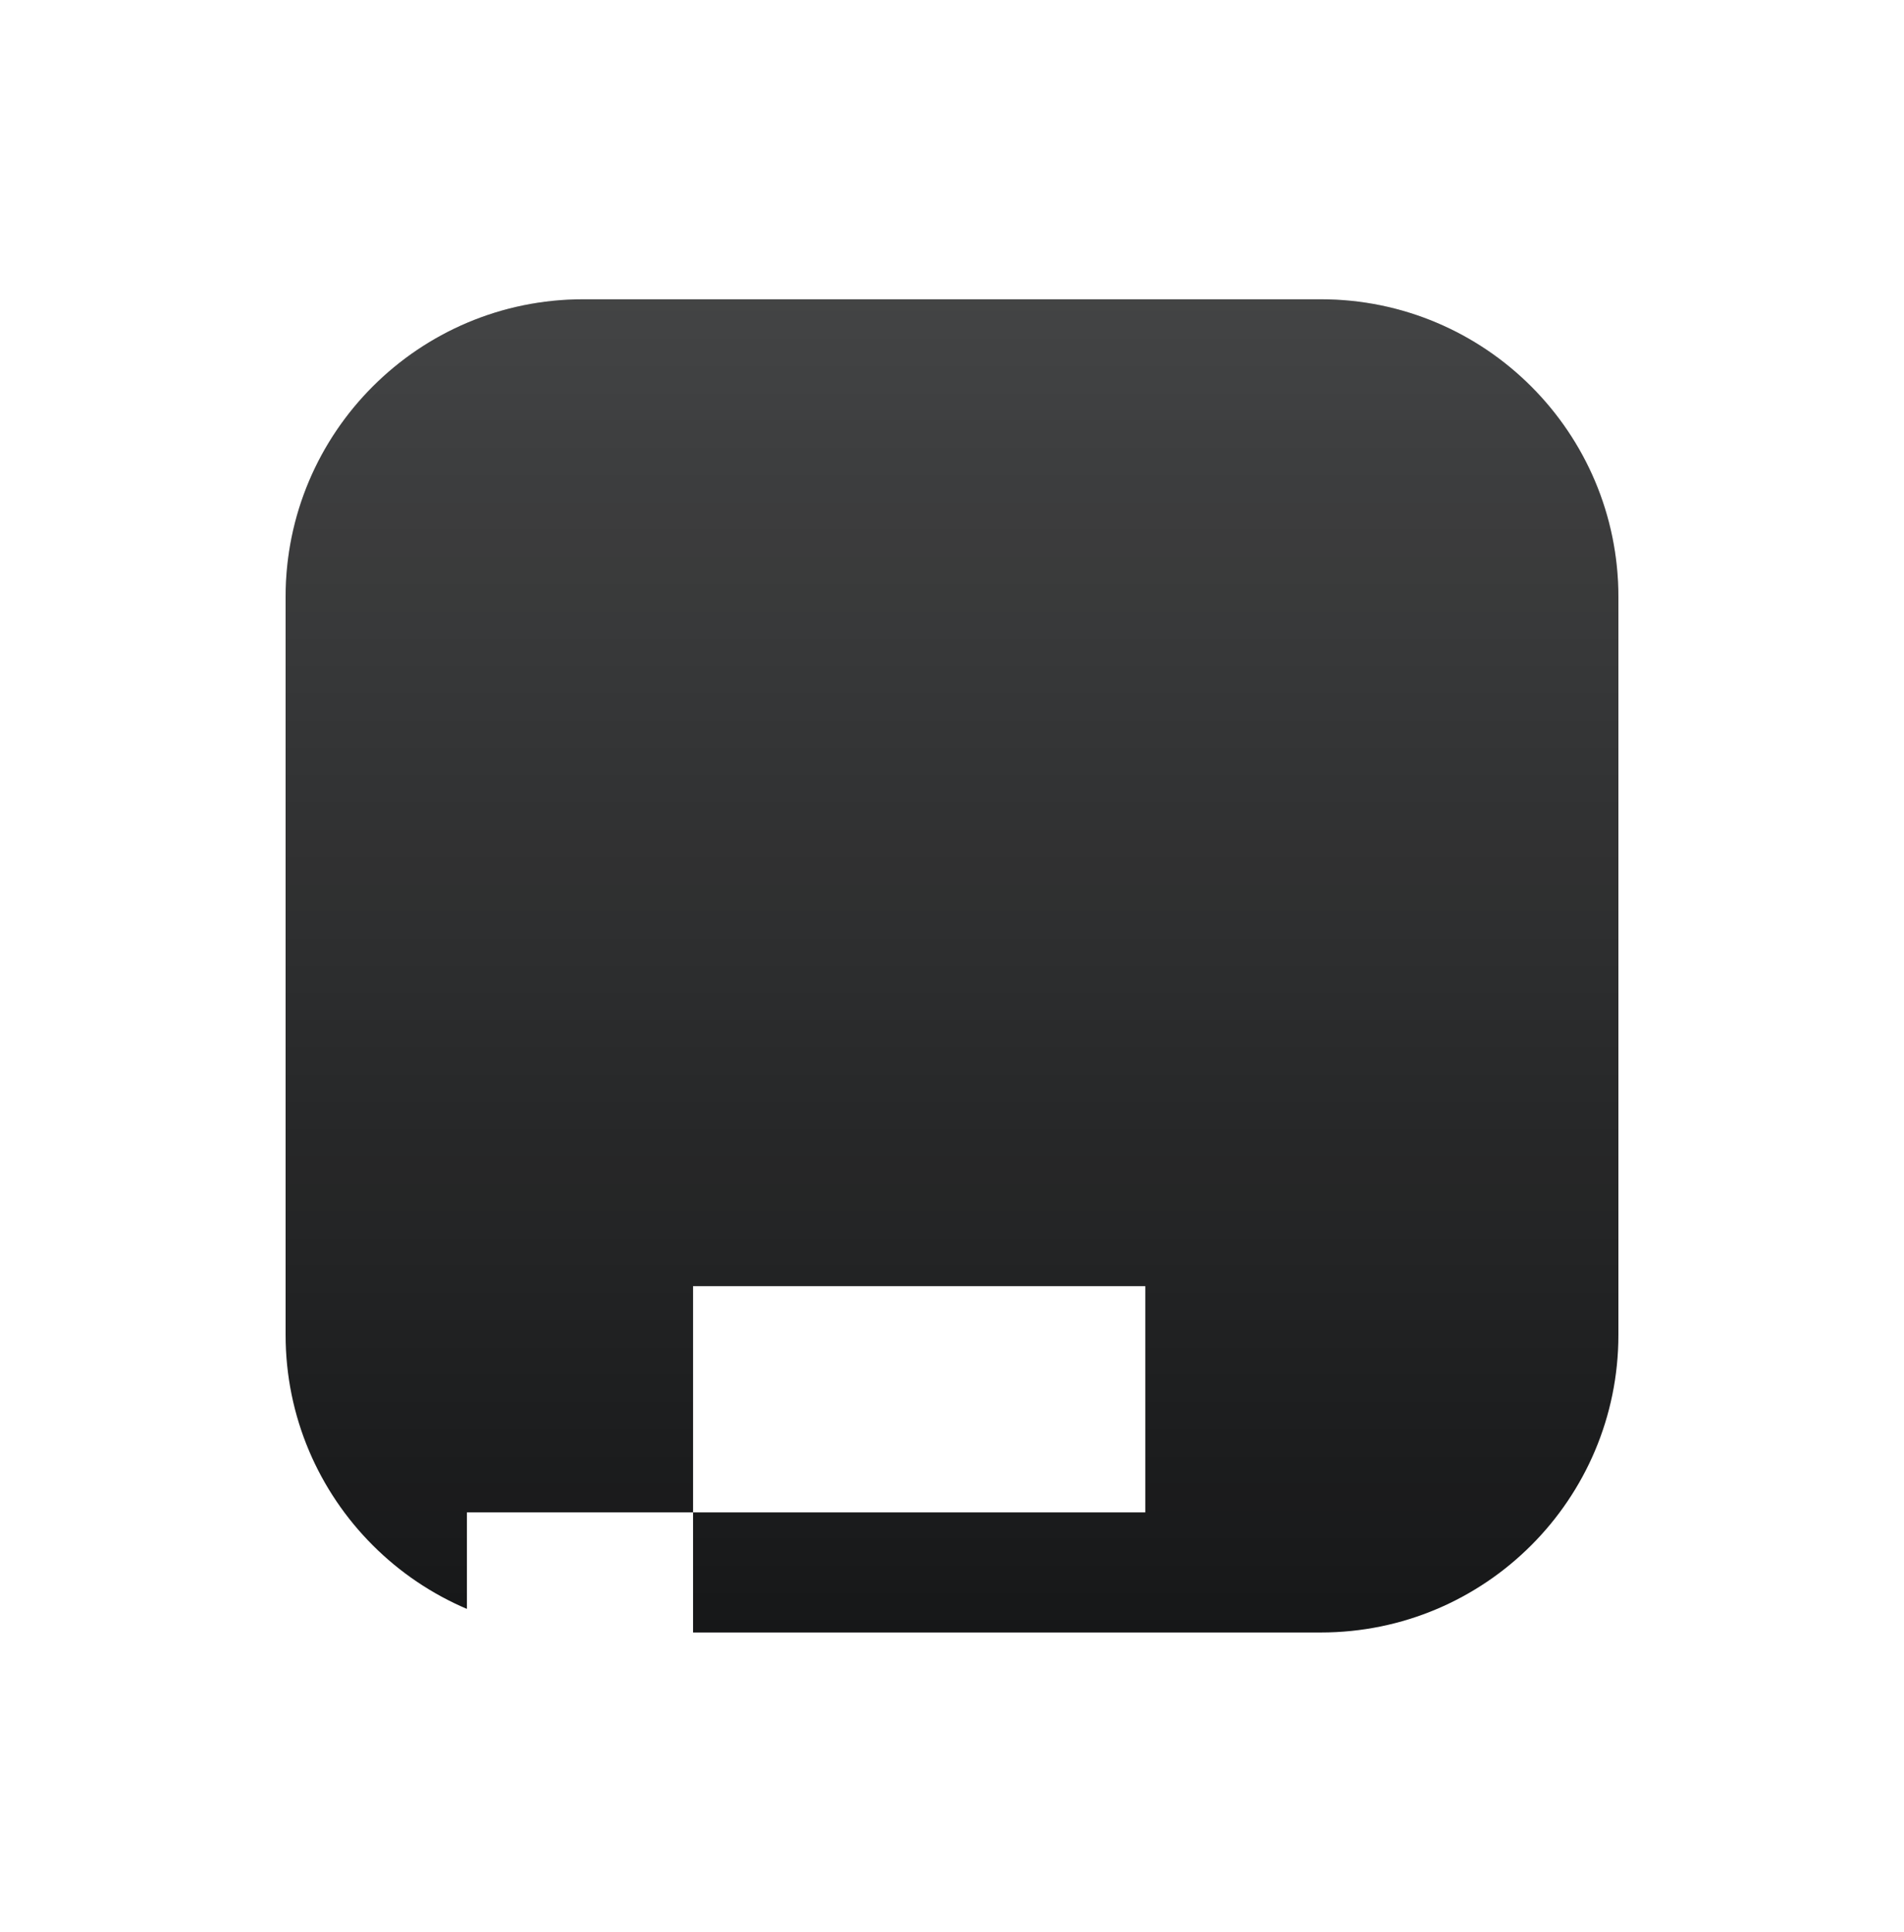 <svg width="140" height="142" viewBox="0 0 140 142" fill="none" xmlns="http://www.w3.org/2000/svg">
<g clip-path="url(#clip0_788_7308)">
<path d="M97.117 22H42.883C30.797 22 21 31.798 21 43.883V98.117C21 110.203 30.797 120 42.883 120H97.117C109.203 120 119 110.203 119 98.117V43.883C119 31.798 109.203 22 97.117 22Z" fill="#151617"/>
<path d="M97.117 22H42.883C30.797 22 21 31.798 21 43.883V98.117C21 110.203 30.797 120 42.883 120H97.117C109.203 120 119 110.203 119 98.117V43.883C119 31.798 109.203 22 97.117 22Z" fill="url(#paint0_linear_788_7308)"/>
<g filter="url(#filter0_dddddd_788_7308)">
<path d="M84.213 45.8H50.959M42.646 54.113V67.65C42.646 74.961 45.502 81.983 50.606 87.218C55.882 92.628 63.121 95.68 70.678 95.68H84.213M101.554 79.053H84.213" stroke="white" stroke-width="16.627" stroke-linejoin="round"/>
</g>
</g>
<defs>
<filter id="filter0_dddddd_788_7308" x="9.241" y="37.487" width="117.405" height="122.266" filterUnits="userSpaceOnUse" color-interpolation-filters="sRGB">
<feFlood flood-opacity="0" result="BackgroundImageFix"/>
<feColorMatrix in="SourceAlpha" type="matrix" values="0 0 0 0 0 0 0 0 0 0 0 0 0 0 0 0 0 0 127 0" result="hardAlpha"/>
<feOffset dy="0.849"/>
<feGaussianBlur stdDeviation="0.347"/>
<feColorMatrix type="matrix" values="0 0 0 0 0 0 0 0 0 0 0 0 0 0 0 0 0 0 0.025 0"/>
<feBlend mode="normal" in2="BackgroundImageFix" result="effect1_dropShadow_788_7308"/>
<feColorMatrix in="SourceAlpha" type="matrix" values="0 0 0 0 0 0 0 0 0 0 0 0 0 0 0 0 0 0 127 0" result="hardAlpha"/>
<feOffset dy="2.039"/>
<feGaussianBlur stdDeviation="0.834"/>
<feColorMatrix type="matrix" values="0 0 0 0 0 0 0 0 0 0 0 0 0 0 0 0 0 0 0.036 0"/>
<feBlend mode="normal" in2="effect1_dropShadow_788_7308" result="effect2_dropShadow_788_7308"/>
<feColorMatrix in="SourceAlpha" type="matrix" values="0 0 0 0 0 0 0 0 0 0 0 0 0 0 0 0 0 0 127 0" result="hardAlpha"/>
<feOffset dy="3.84"/>
<feGaussianBlur stdDeviation="1.571"/>
<feColorMatrix type="matrix" values="0 0 0 0 0 0 0 0 0 0 0 0 0 0 0 0 0 0 0.045 0"/>
<feBlend mode="normal" in2="effect2_dropShadow_788_7308" result="effect3_dropShadow_788_7308"/>
<feColorMatrix in="SourceAlpha" type="matrix" values="0 0 0 0 0 0 0 0 0 0 0 0 0 0 0 0 0 0 127 0" result="hardAlpha"/>
<feOffset dy="6.85"/>
<feGaussianBlur stdDeviation="2.802"/>
<feColorMatrix type="matrix" values="0 0 0 0 0 0 0 0 0 0 0 0 0 0 0 0 0 0 0.054 0"/>
<feBlend mode="normal" in2="effect3_dropShadow_788_7308" result="effect4_dropShadow_788_7308"/>
<feColorMatrix in="SourceAlpha" type="matrix" values="0 0 0 0 0 0 0 0 0 0 0 0 0 0 0 0 0 0 127 0" result="hardAlpha"/>
<feOffset dy="12.812"/>
<feGaussianBlur stdDeviation="5.241"/>
<feColorMatrix type="matrix" values="0 0 0 0 0 0 0 0 0 0 0 0 0 0 0 0 0 0 0.065 0"/>
<feBlend mode="normal" in2="effect4_dropShadow_788_7308" result="effect5_dropShadow_788_7308"/>
<feColorMatrix in="SourceAlpha" type="matrix" values="0 0 0 0 0 0 0 0 0 0 0 0 0 0 0 0 0 0 127 0" result="hardAlpha"/>
<feOffset dy="30.668"/>
<feGaussianBlur stdDeviation="12.546"/>
<feColorMatrix type="matrix" values="0 0 0 0 0 0 0 0 0 0 0 0 0 0 0 0 0 0 0.09 0"/>
<feBlend mode="normal" in2="effect5_dropShadow_788_7308" result="effect6_dropShadow_788_7308"/>
<feBlend mode="normal" in="SourceGraphic" in2="effect6_dropShadow_788_7308" result="shape"/>
</filter>
<linearGradient id="paint0_linear_788_7308" x1="41.218" y1="122.081" x2="41.218" y2="19.919" gradientUnits="userSpaceOnUse">
<stop stop-color="white" stop-opacity="0"/>
<stop offset="1" stop-color="white" stop-opacity="0.2"/>
</linearGradient>
<clipPath id="clip0_788_7308">
<rect width="140" height="141.4" fill="white" transform="translate(0 0.3)"/>
</clipPath>
</defs>
</svg>

